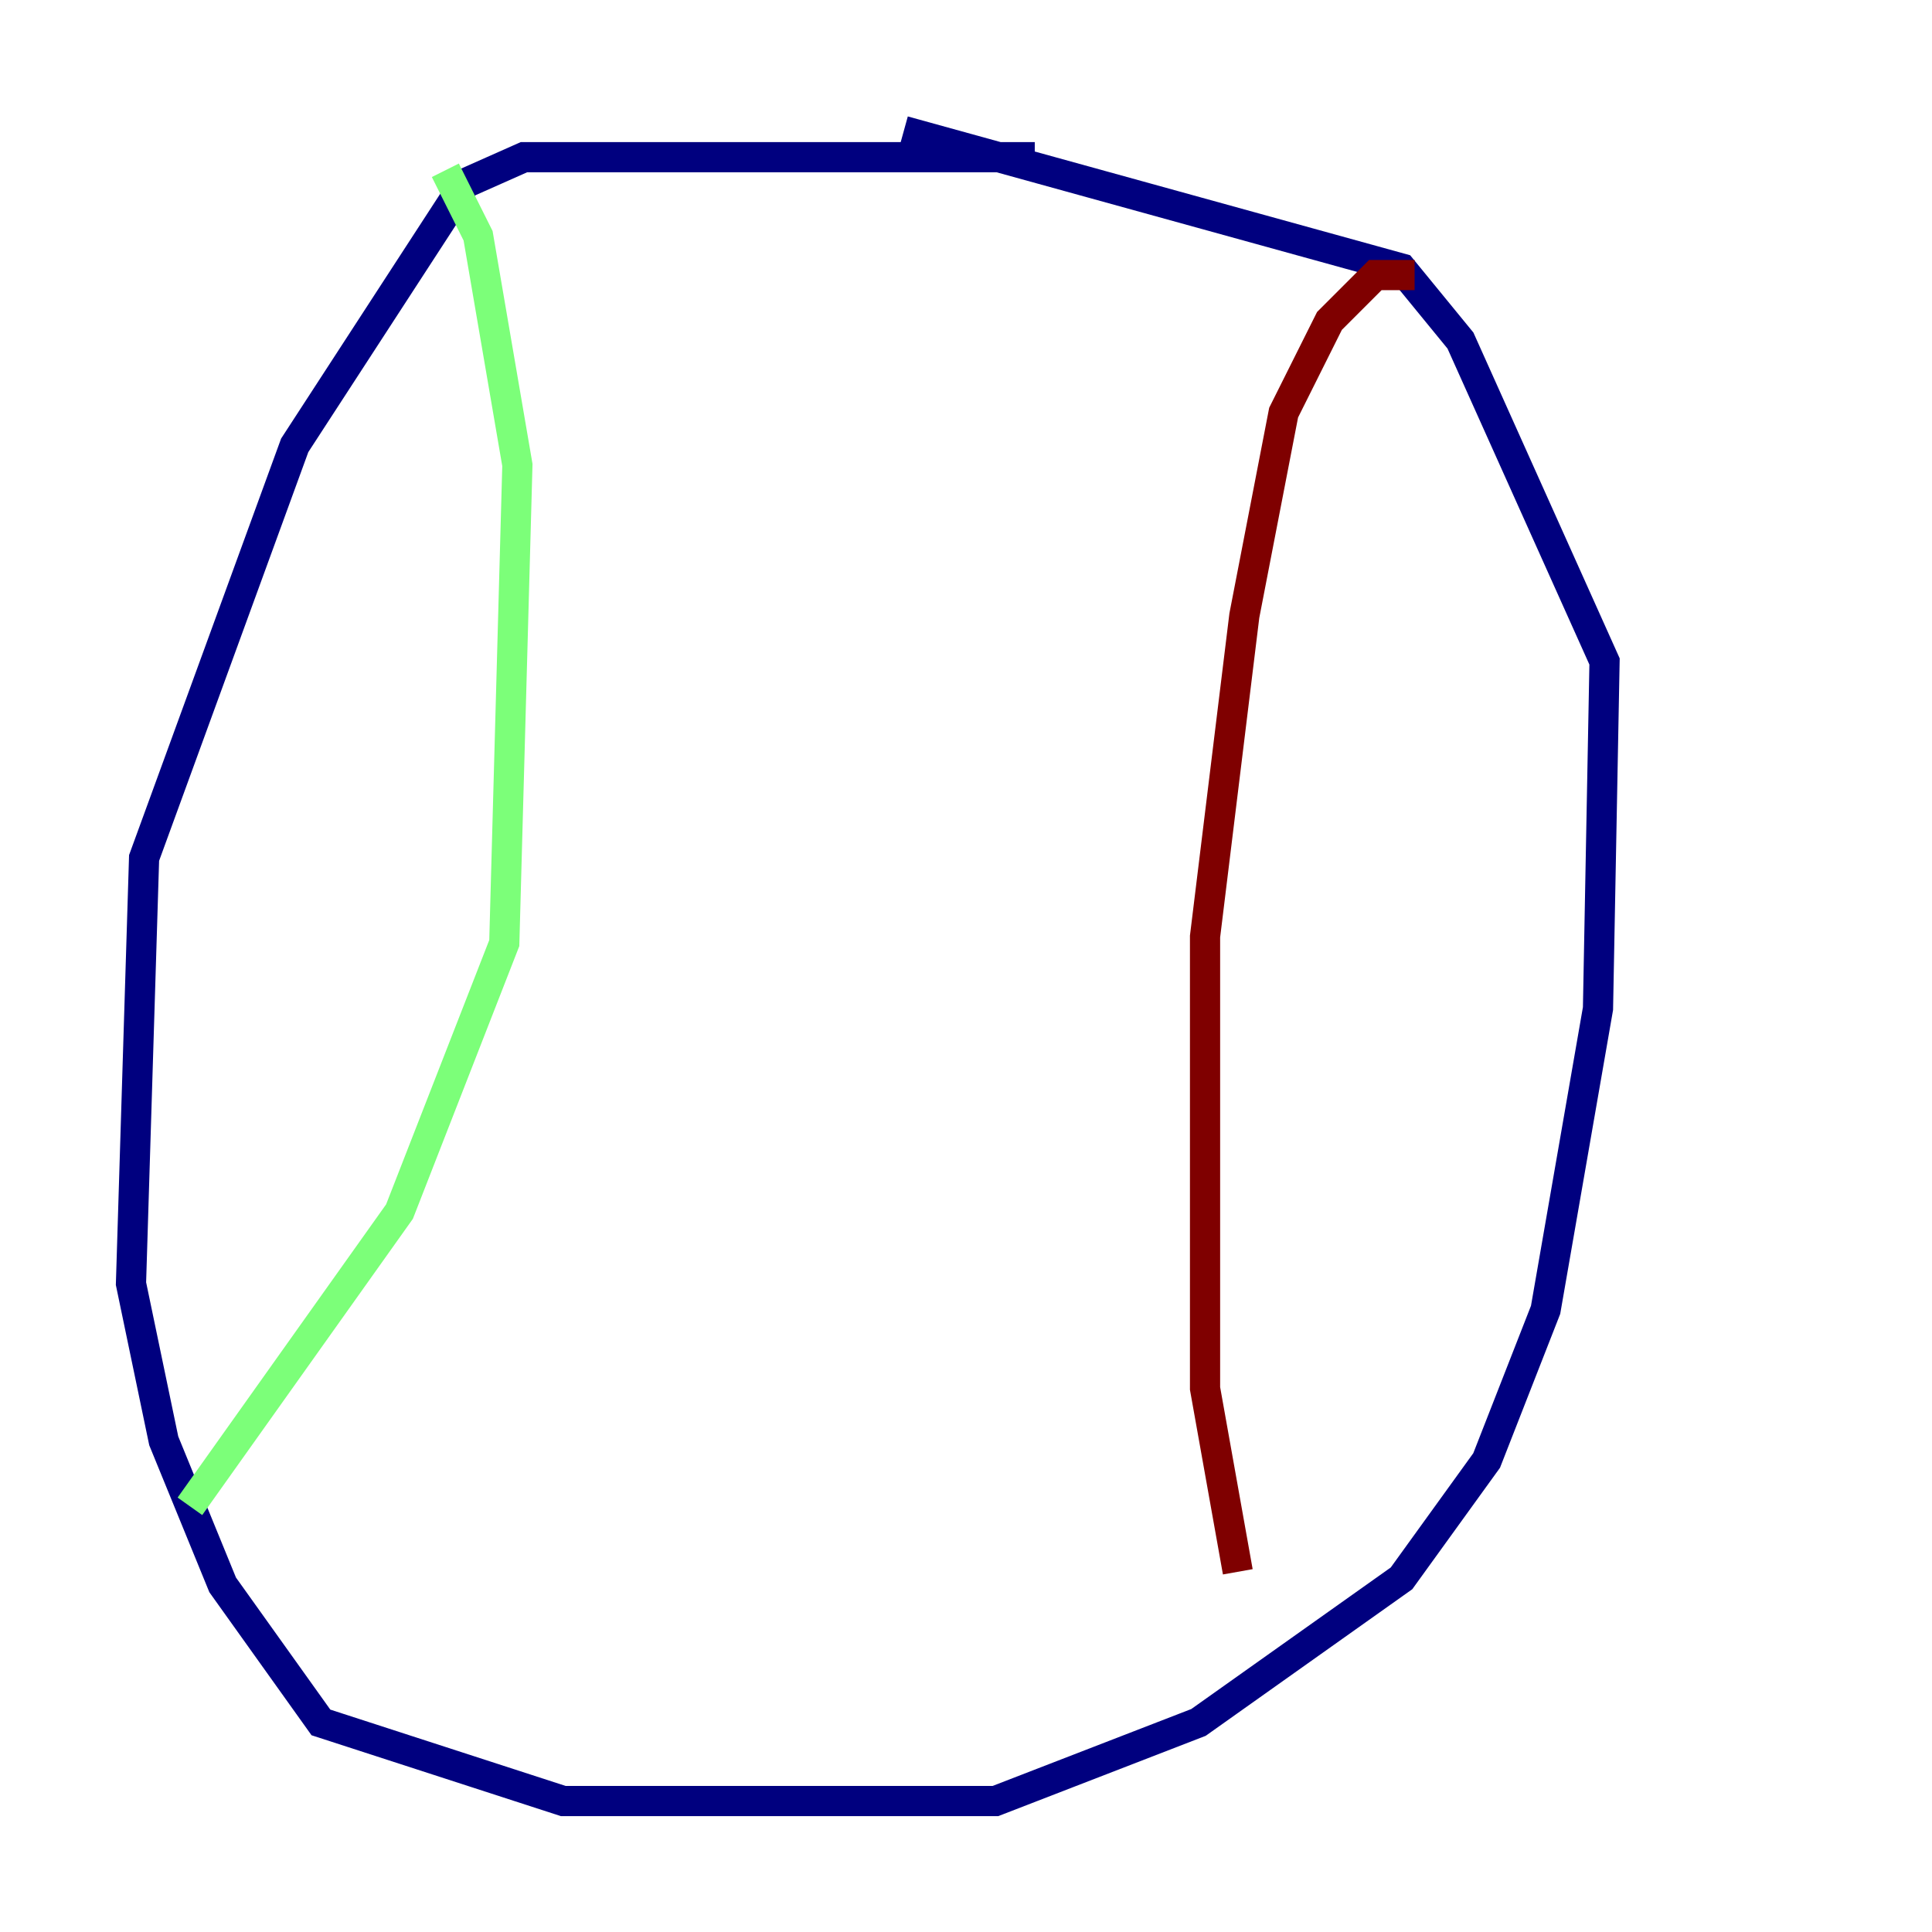 <?xml version="1.0" encoding="utf-8" ?>
<svg baseProfile="tiny" height="128" version="1.2" viewBox="0,0,128,128" width="128" xmlns="http://www.w3.org/2000/svg" xmlns:ev="http://www.w3.org/2001/xml-events" xmlns:xlink="http://www.w3.org/1999/xlink"><defs /><polyline fill="none" points="68.556,10.414 34.712,10.414 30.807,12.149 19.525,29.505 9.546,56.841 8.678,85.044 10.848,95.458 14.752,105.003 21.261,114.115 37.315,119.322 65.953,119.322 79.403,114.115 92.854,104.57 98.495,96.759 102.4,86.78 105.871,66.82 106.305,43.824 96.759,22.563 92.854,17.79 59.878,8.678" stroke="#00007f" stroke-width="2" /><polyline fill="none" points="29.505,11.281 31.675,15.62 34.278,30.807 33.41,62.481 26.468,80.271 12.583,99.797" stroke="#7cff79" stroke-width="2" /><polyline fill="none" points="93.722,18.224 91.119,18.224 88.081,21.261 85.044,27.336 82.441,40.786 79.837,62.047 79.837,91.986 82.007,104.136" stroke="#7f0000" stroke-width="2" /></svg>